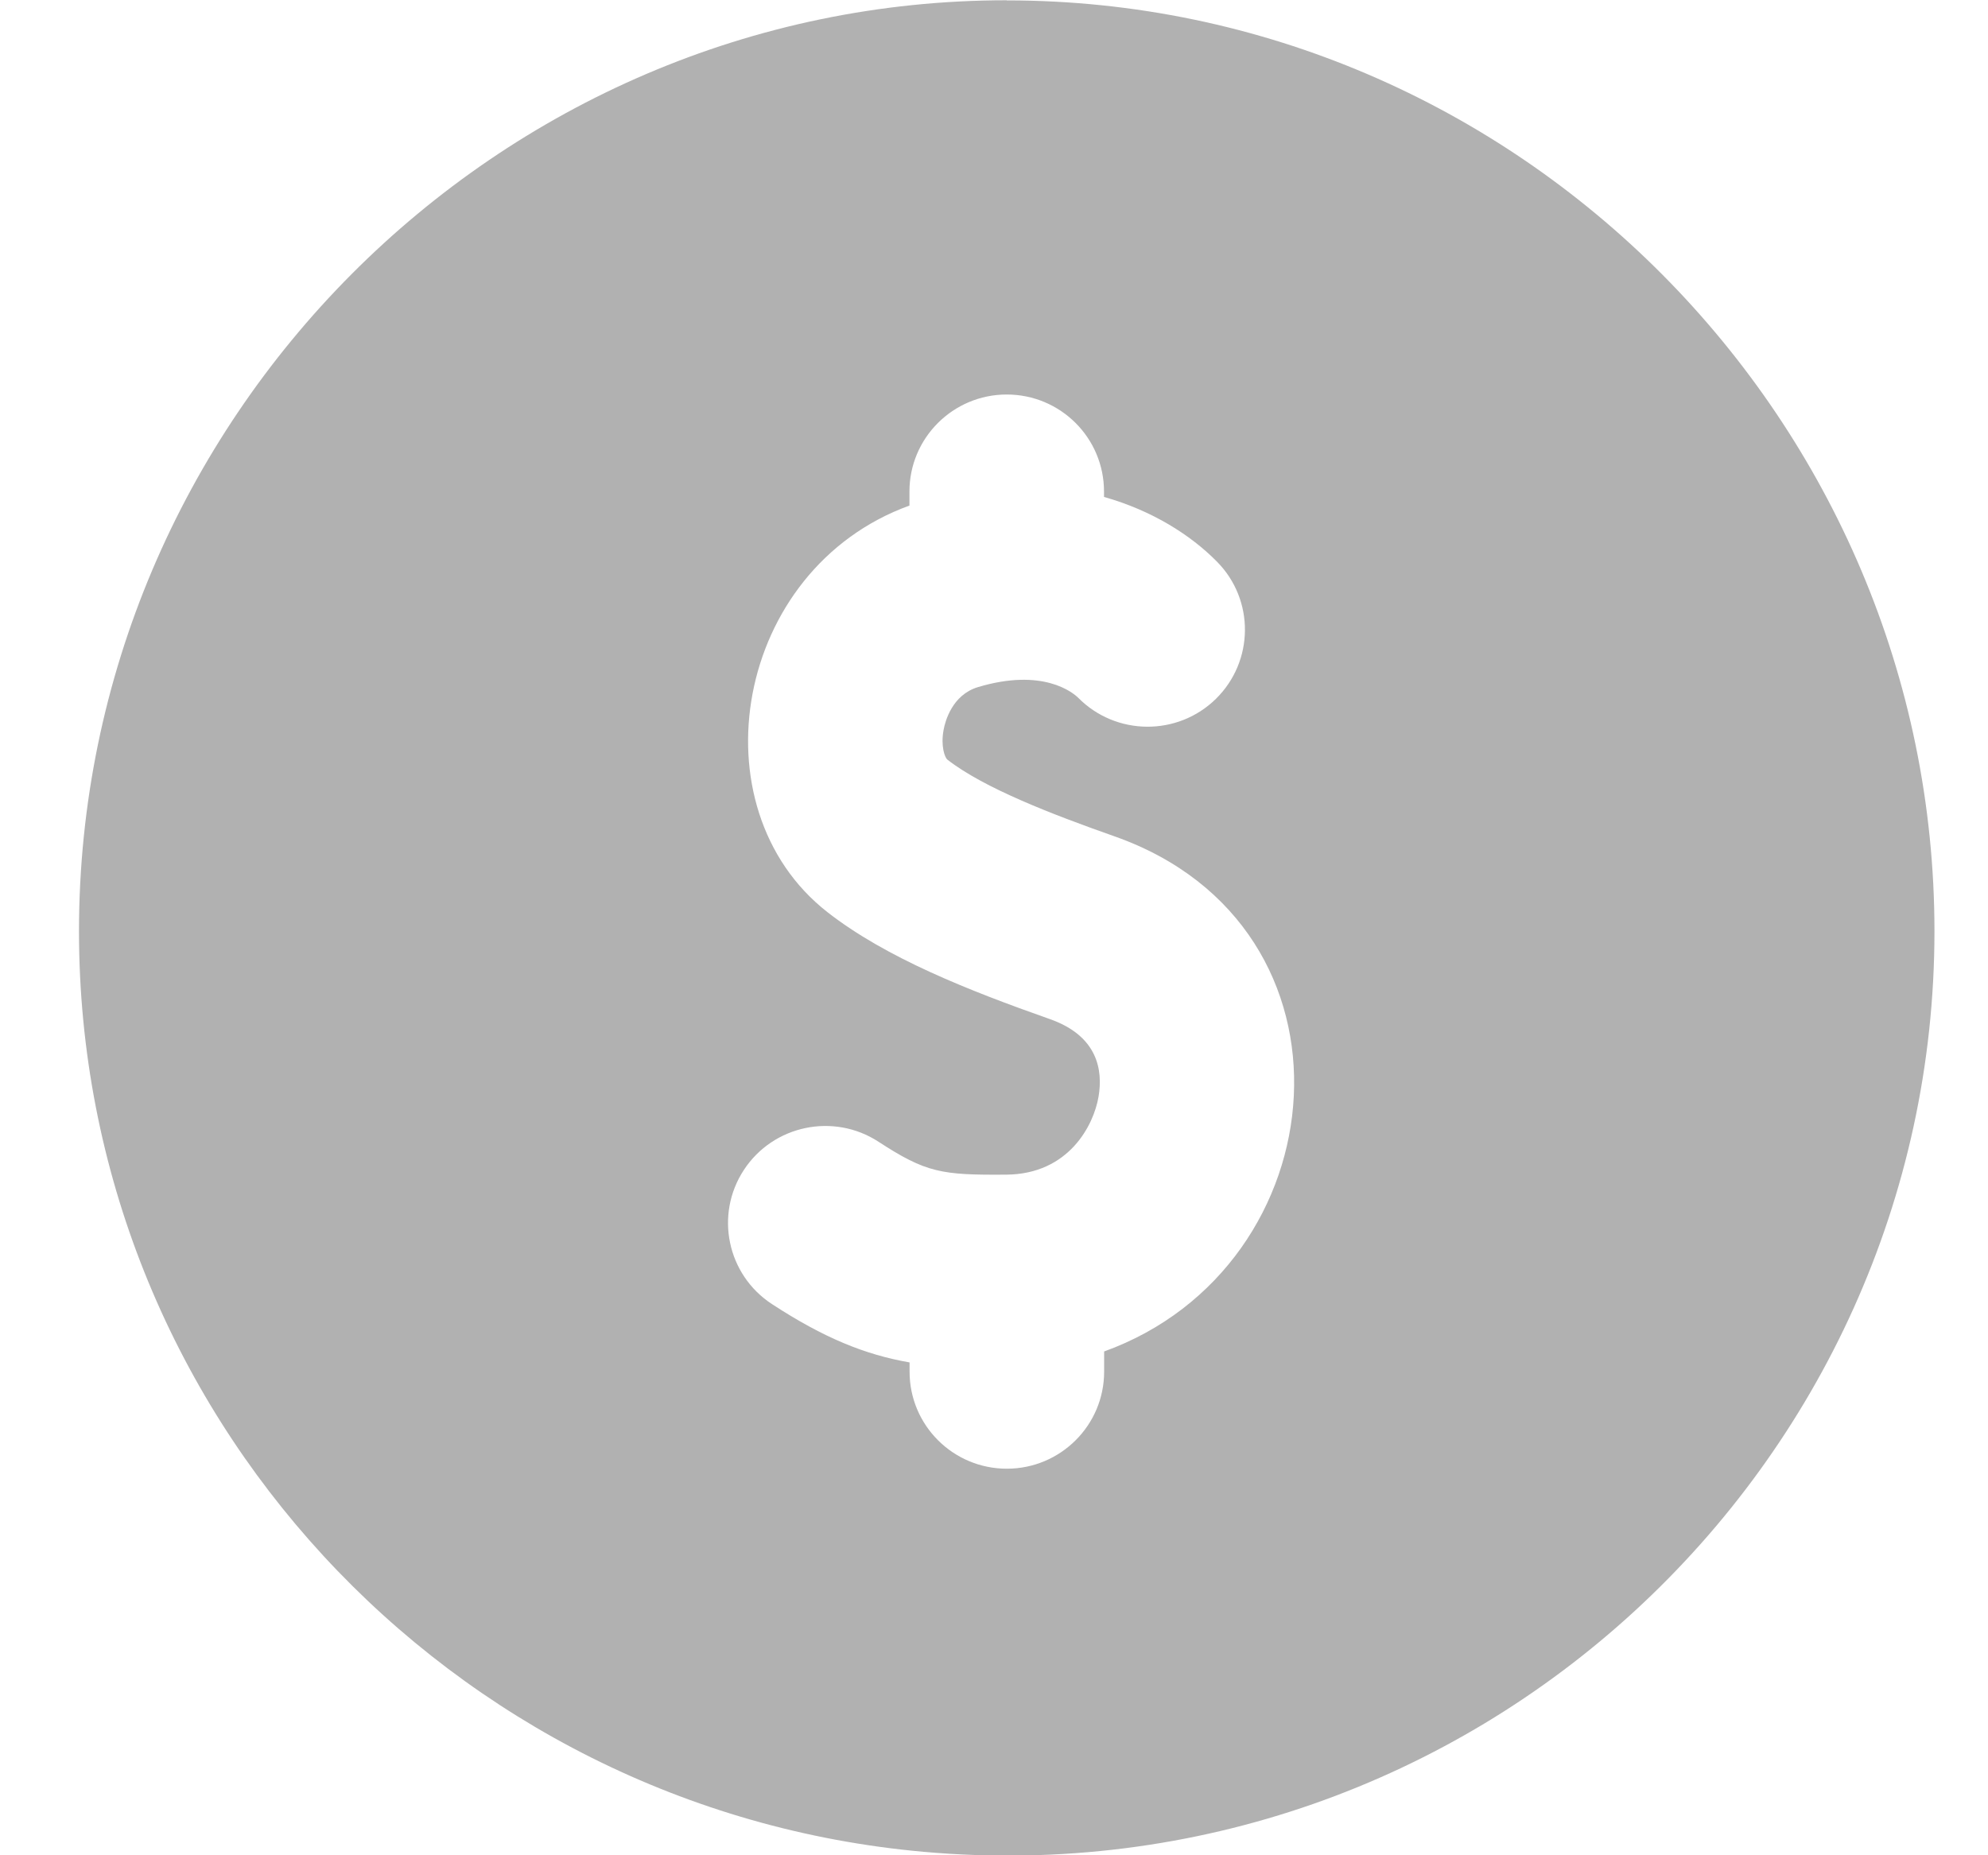 <svg width="15" height="14" viewBox="0 0 15 14" fill="none" xmlns="http://www.w3.org/2000/svg"><path d="M7.596.002C3.746.002.596 3.173.596 7.027c0 3.625 2.792 6.627 6.373 6.947 4.143.369 7.627-2.904 7.627-6.947 0-3.846-3.14-7.024-7-7.024Zm.735 10.196v.153c0 .404-.329.732-.734.732-.406 0-.734-.328-.734-.732v-.07c-.338-.059-.647-.185-1.038-.44-.339-.221-.434-.675-.212-1.013.222-.338.677-.433 1.016-.212.358.233.474.252.963.248.472-.003.661-.373.697-.59.033-.196-.004-.456-.368-.584-.61-.215-1.235-.461-1.678-.807-1.008-.788-.704-2.588.619-3.068v-.106c0-.404.329-.732.734-.732.406 0 .734.328.734.732v.041c.362.102.653.286.853.489.284.288.28.751-.009 1.035-.289.283-.754.279-1.038-.008-.041-.04-.267-.228-.757-.081-.196.059-.248.261-.259.321-.024.126.01.212.028.226.277.216.793.414 1.261.579 1.935.682 1.7 3.247-.08 3.888Z" fill="#B1B1B1"/></svg>